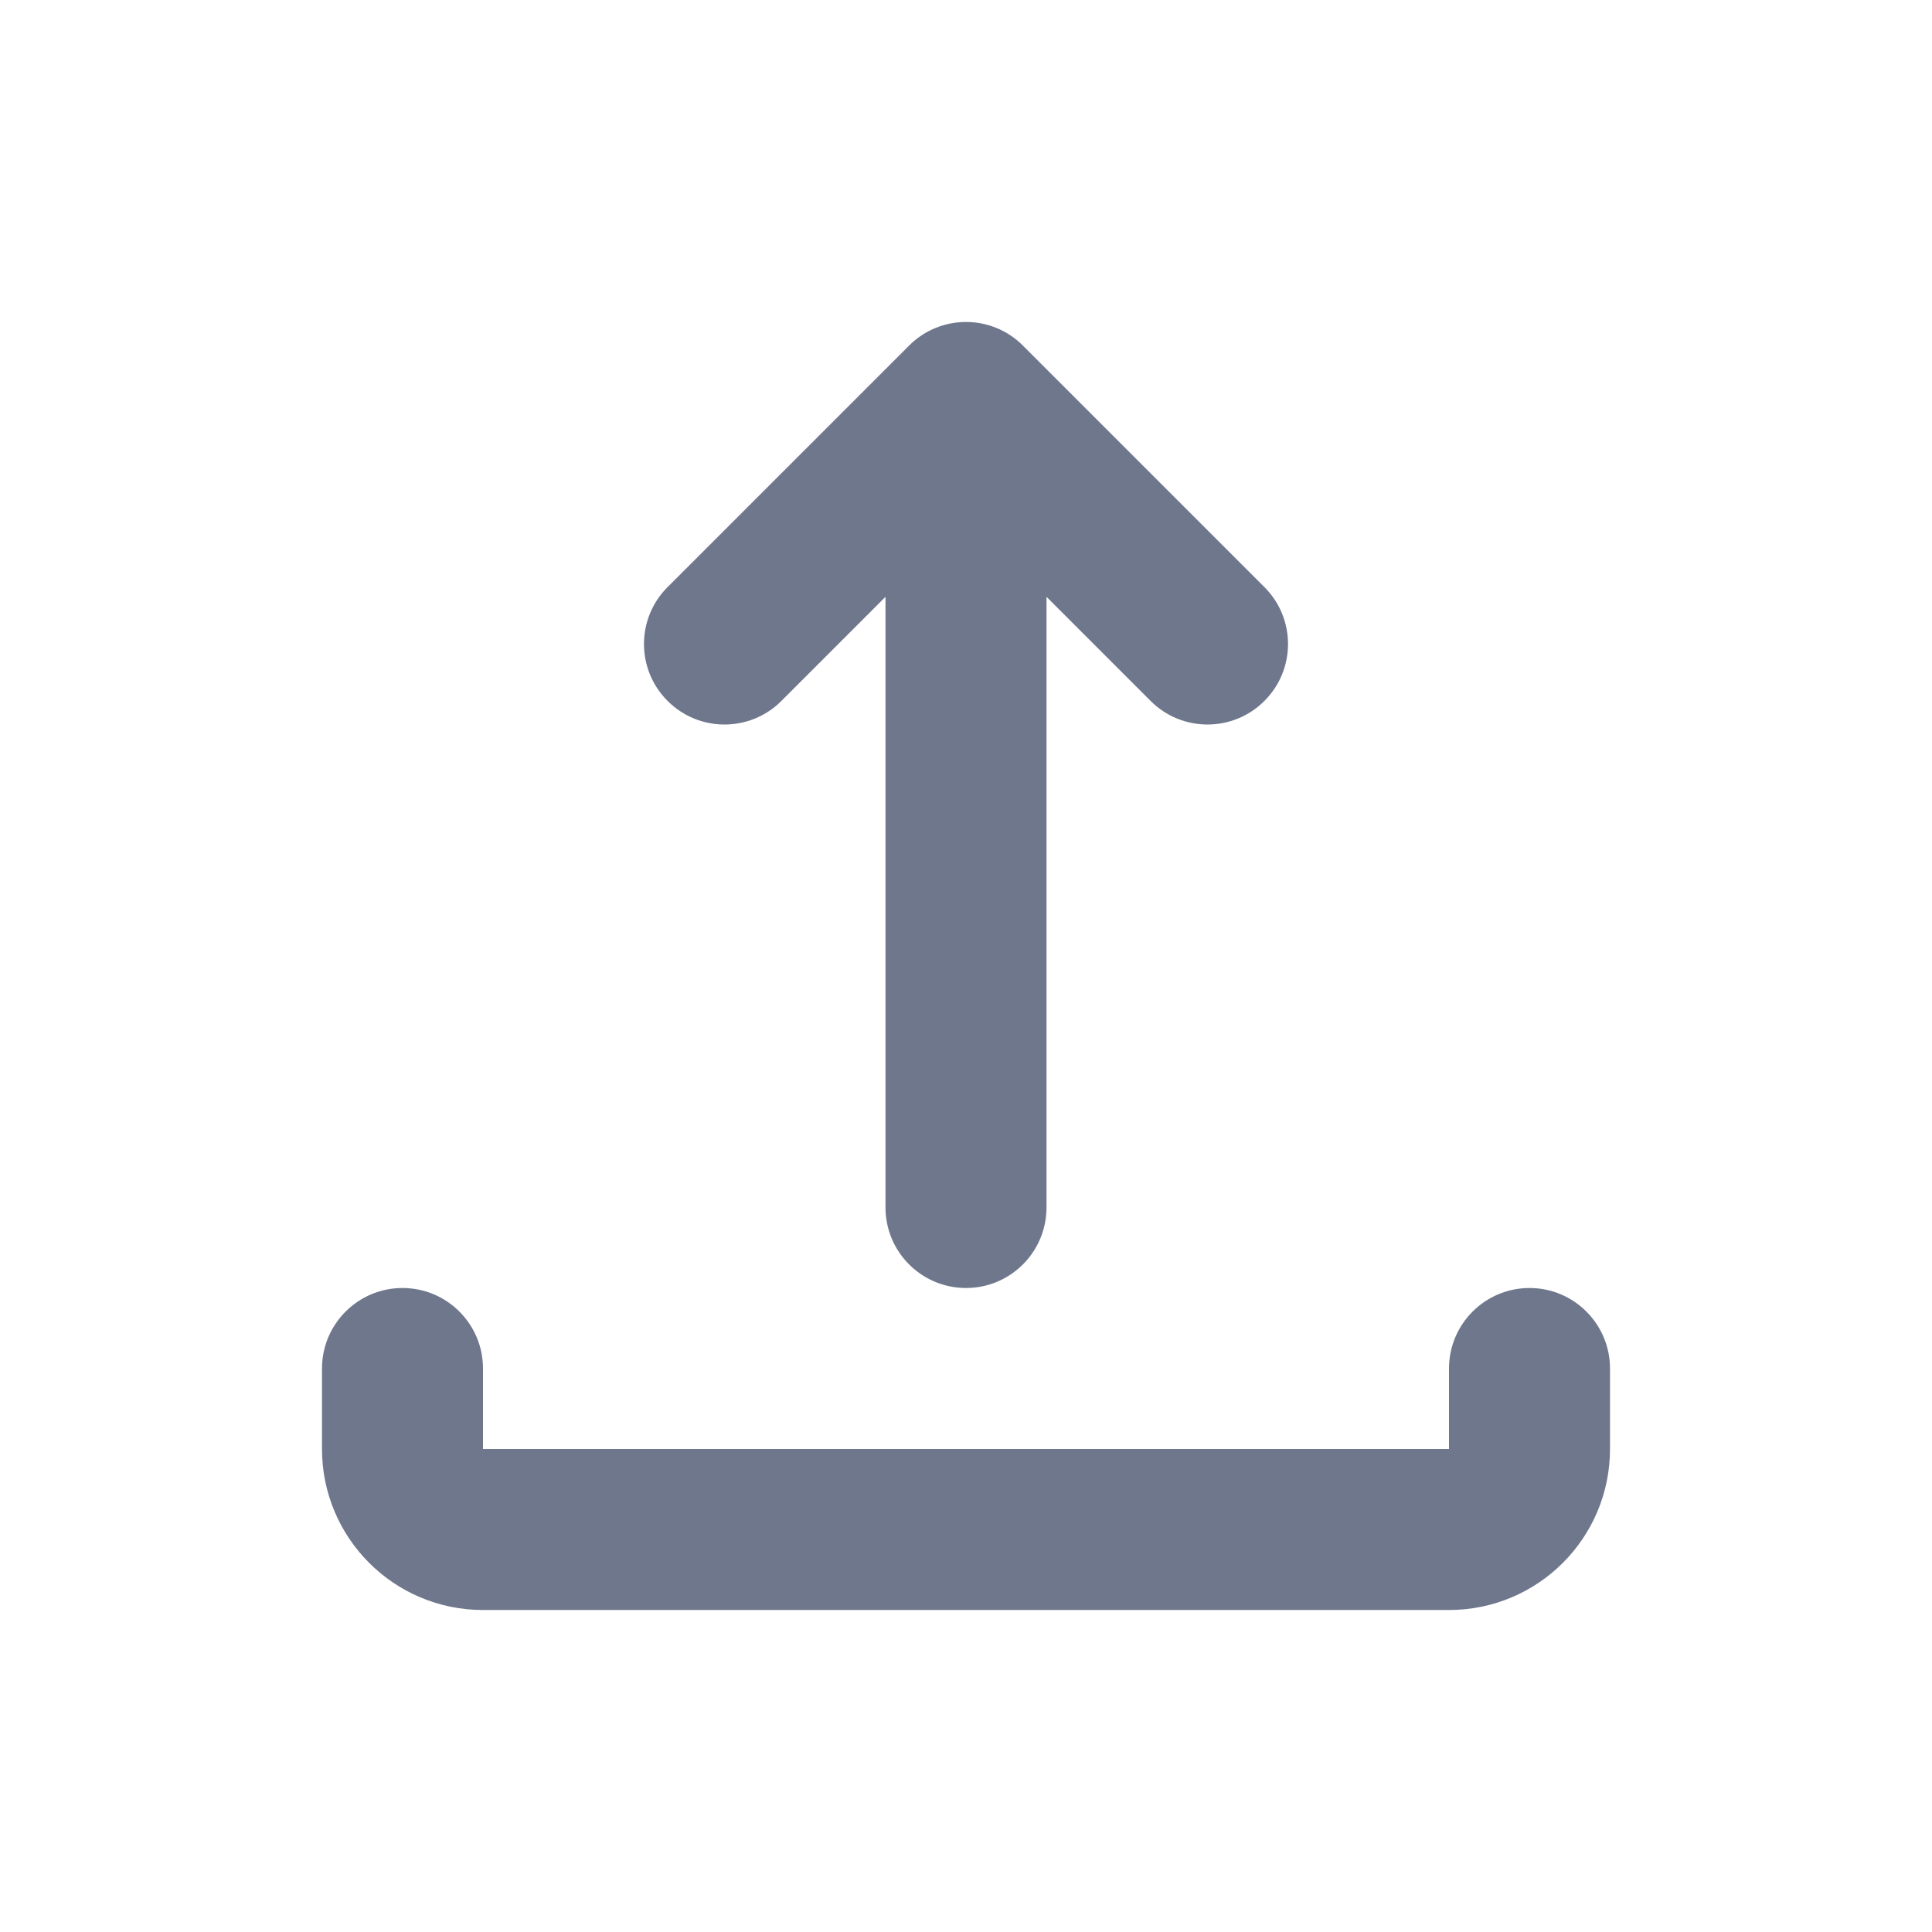 <svg width="24" height="24" viewBox="0 0 24 24" fill="none" xmlns="http://www.w3.org/2000/svg">
<path fill-rule="evenodd" clip-rule="evenodd" d="M12.707 4.293C12.317 3.902 11.683 3.902 11.293 4.293L8.293 7.293C7.902 7.683 7.902 8.317 8.293 8.707C8.683 9.098 9.317 9.098 9.707 8.707L11 7.414V15C11 15.552 11.448 16 12 16C12.552 16 13 15.552 13 15V7.414L14.293 8.707C14.683 9.098 15.317 9.098 15.707 8.707C16.098 8.317 16.098 7.683 15.707 7.293L12.707 4.293ZM6 17C6 16.448 5.552 16 5 16C4.448 16 4 16.448 4 17V18C4 19.105 4.895 20 6 20H18C19.105 20 20 19.105 20 18V17C20 16.448 19.552 16 19 16C18.448 16 18 16.448 18 17V18H6V17Z" fill="#6E778C"/>
</svg>
